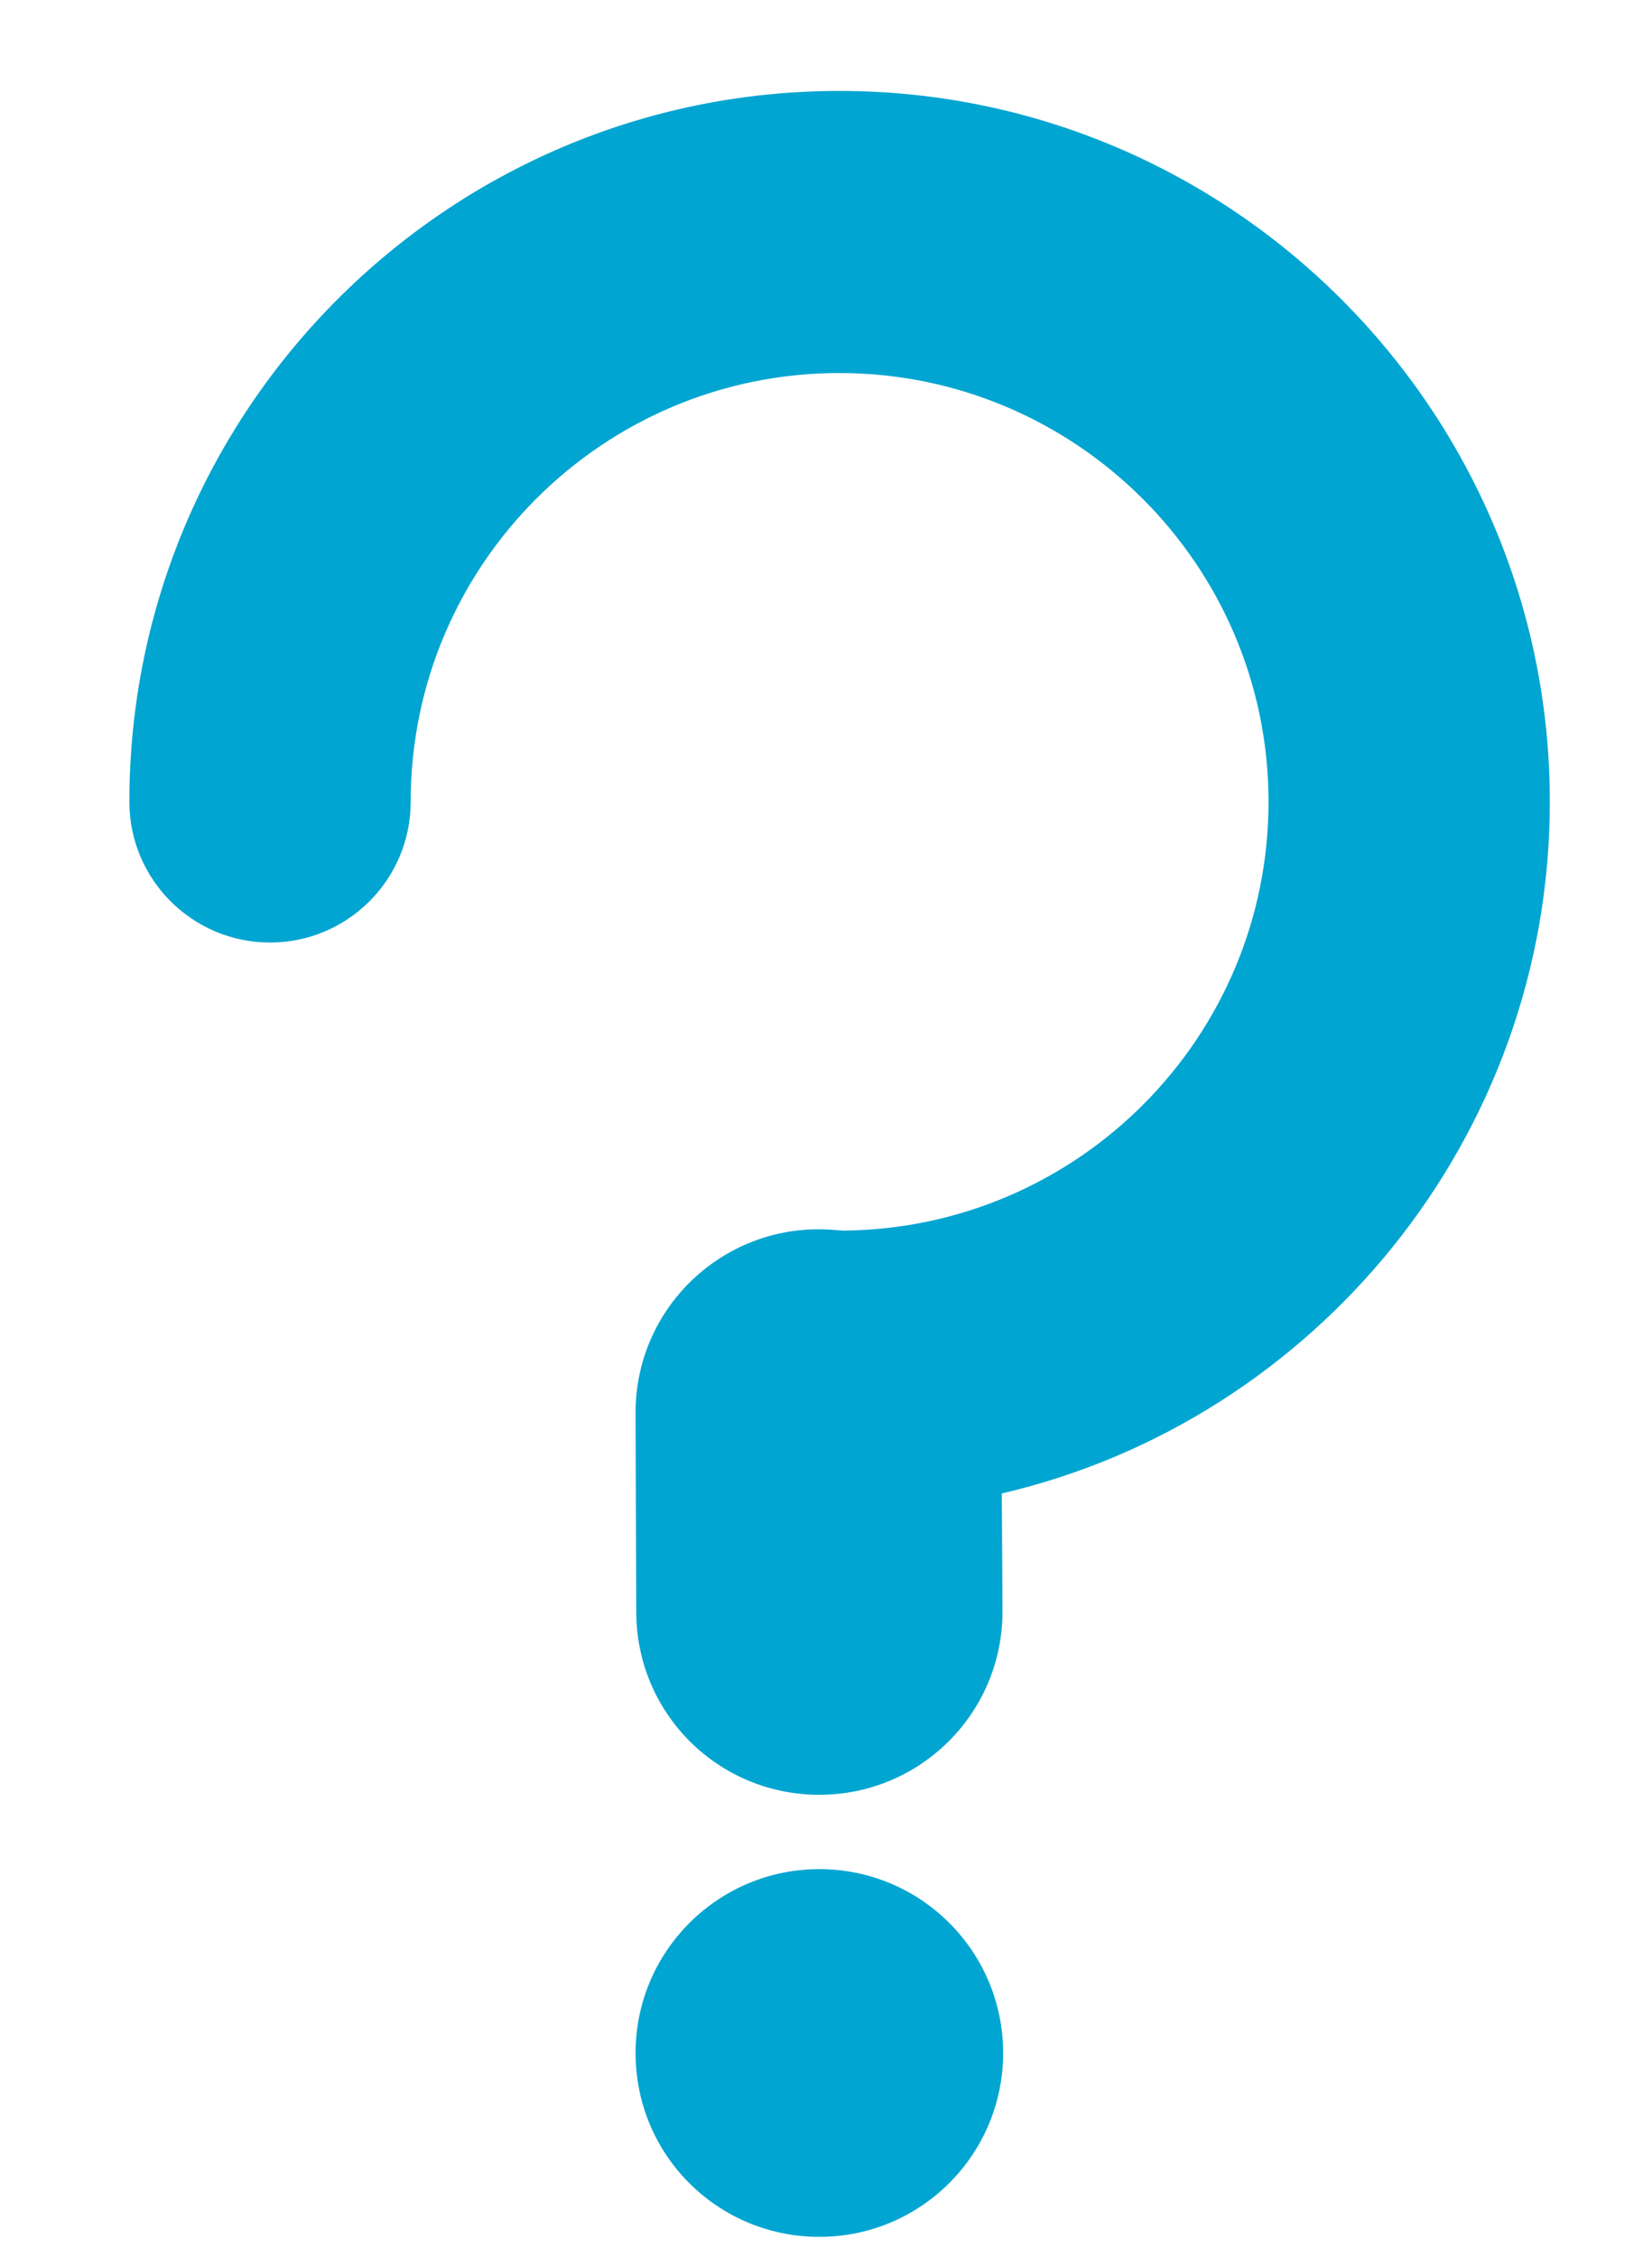 <?xml version="1.0" ?><!DOCTYPE svg  PUBLIC '-//W3C//DTD SVG 1.1//EN'  'http://www.w3.org/Graphics/SVG/1.1/DTD/svg11.dtd'><svg height="340px" id="Layer_1" style="enable-background:new 0 0 249 340;" version="1.1" viewBox="0 0 249 340" width="249px" xml:space="preserve" xmlns="http://www.w3.org/2000/svg" xmlns:xlink="http://www.w3.org/1999/xlink"><style type="text/css">
	.st0{fill:#00A5D1;}
</style><g><g><path class="st0" d="M233.6,120.8c0-59-48-107.1-107.1-107.1c-59,0-107,48-107,107.1c0,11.7,9.5,21.2,21.2,21.2     c11.7,0,21.2-9.5,21.2-21.2c0-35.7,29-64.6,64.6-64.6c35.7,0,64.7,29,64.7,64.6c0,35.5-28.7,64.3-64.1,64.6     c-1.2-0.1-2.5-0.2-3.7-0.2c-15.2,0-27.6,12.3-27.6,27.6l0.1,30c0,15.3,12.3,27.6,27.6,27.6c15.2,0,27.6-12.3,27.6-27.6L151,225     C198.2,214,233.6,171.4,233.6,120.8z"/><path class="st0" d="M151.2,309.3c0-15.3-12.4-27.7-27.7-27.7c-15.3,0-27.7,12.4-27.7,27.7c0,15.4,12.4,27.7,27.7,27.7     C138.8,337,151.2,324.6,151.2,309.3z"/></g></g></svg>